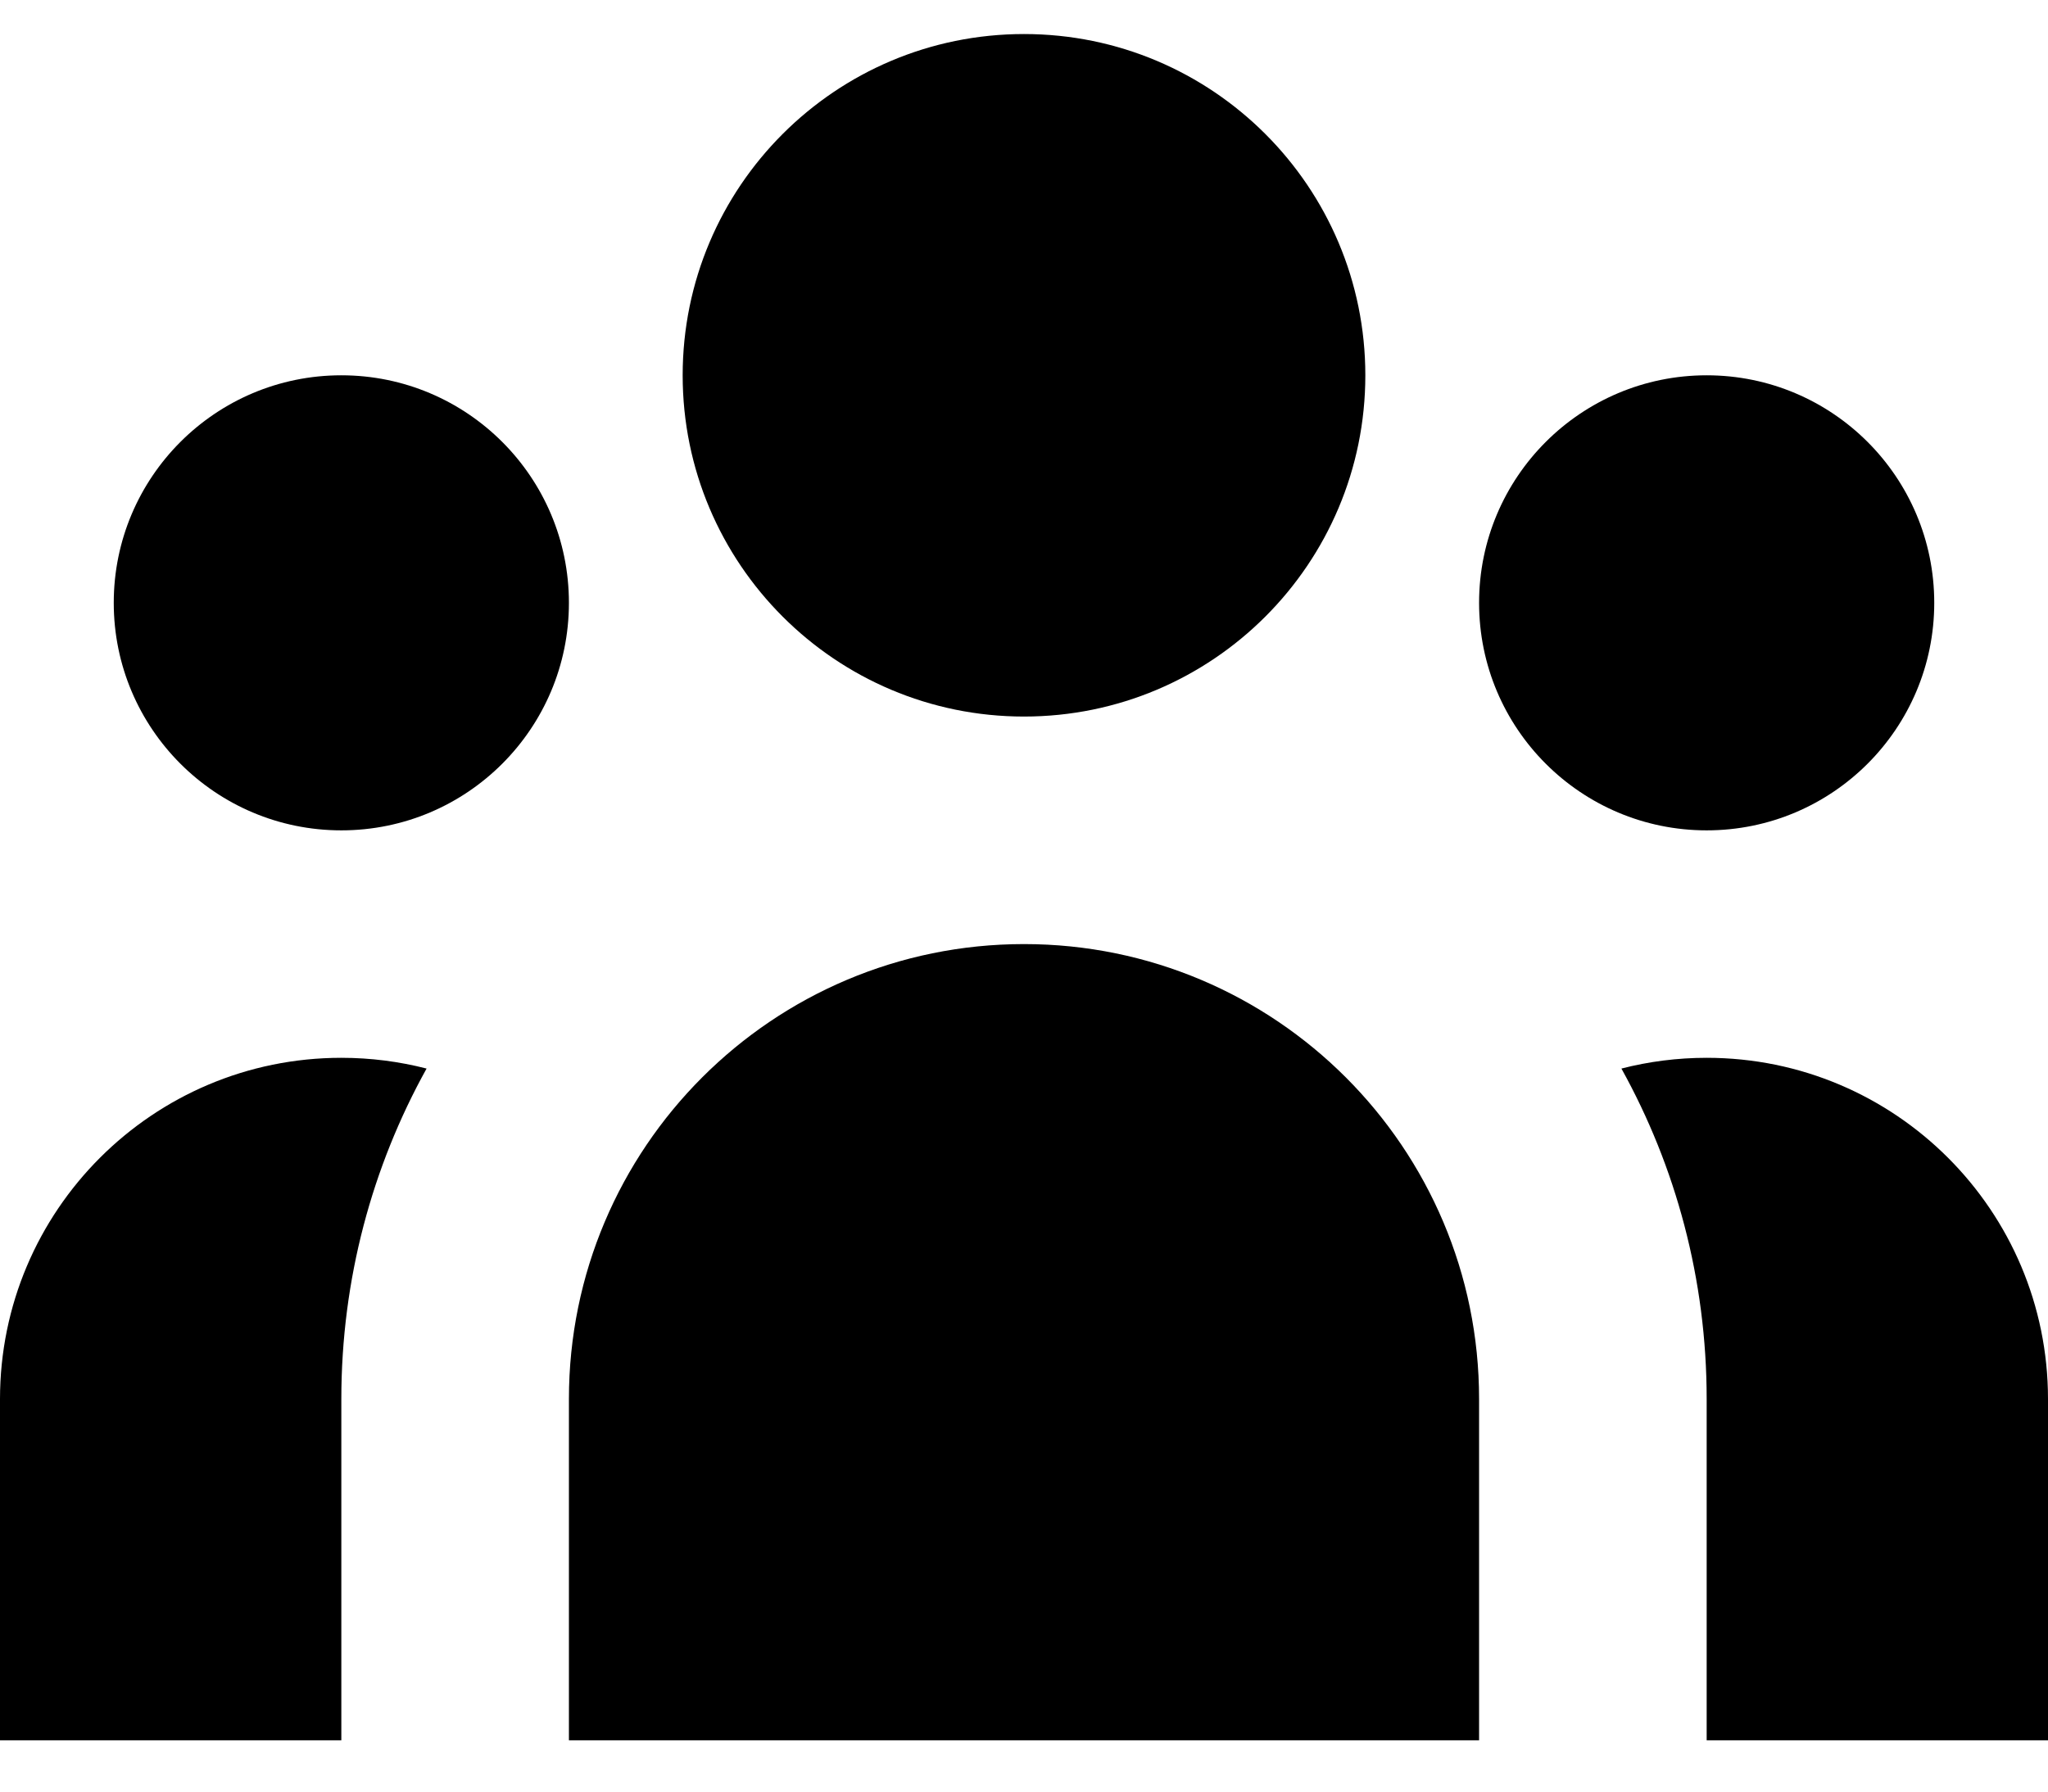 <svg width="24" height="21" viewBox="0 0 24 21" fill="none" xmlns="http://www.w3.org/2000/svg">
<path d="M16 4.399C16 6.608 14.209 8.399 12 8.399C9.791 8.399 8 6.608 8 4.399C8 2.19 9.791 0.399 12 0.399C14.209 0.399 16 2.19 16 4.399Z" fill="black"/>
<path d="M22.667 7.066C22.667 8.539 21.473 9.733 20 9.733C18.527 9.733 17.333 8.539 17.333 7.066C17.333 5.593 18.527 4.399 20 4.399C21.473 4.399 22.667 5.593 22.667 7.066Z" fill="black"/>
<path d="M17.333 16.399C17.333 13.454 14.945 11.066 12 11.066C9.055 11.066 6.667 13.454 6.667 16.399V20.399H17.333V16.399Z" fill="black"/>
<path d="M6.667 7.066C6.667 8.539 5.473 9.733 4 9.733C2.527 9.733 1.333 8.539 1.333 7.066C1.333 5.593 2.527 4.399 4 4.399C5.473 4.399 6.667 5.593 6.667 7.066Z" fill="black"/>
<path d="M20 20.399V16.399C20 14.994 19.638 13.673 19.001 12.525C19.32 12.443 19.655 12.399 20 12.399C22.209 12.399 24 14.19 24 16.399V20.399H20Z" fill="black"/>
<path d="M4.999 12.525C4.362 13.673 4 14.994 4 16.399V20.399H0V16.399C0 14.19 1.791 12.399 4 12.399C4.345 12.399 4.68 12.443 4.999 12.525Z" fill="black"/>
</svg>
